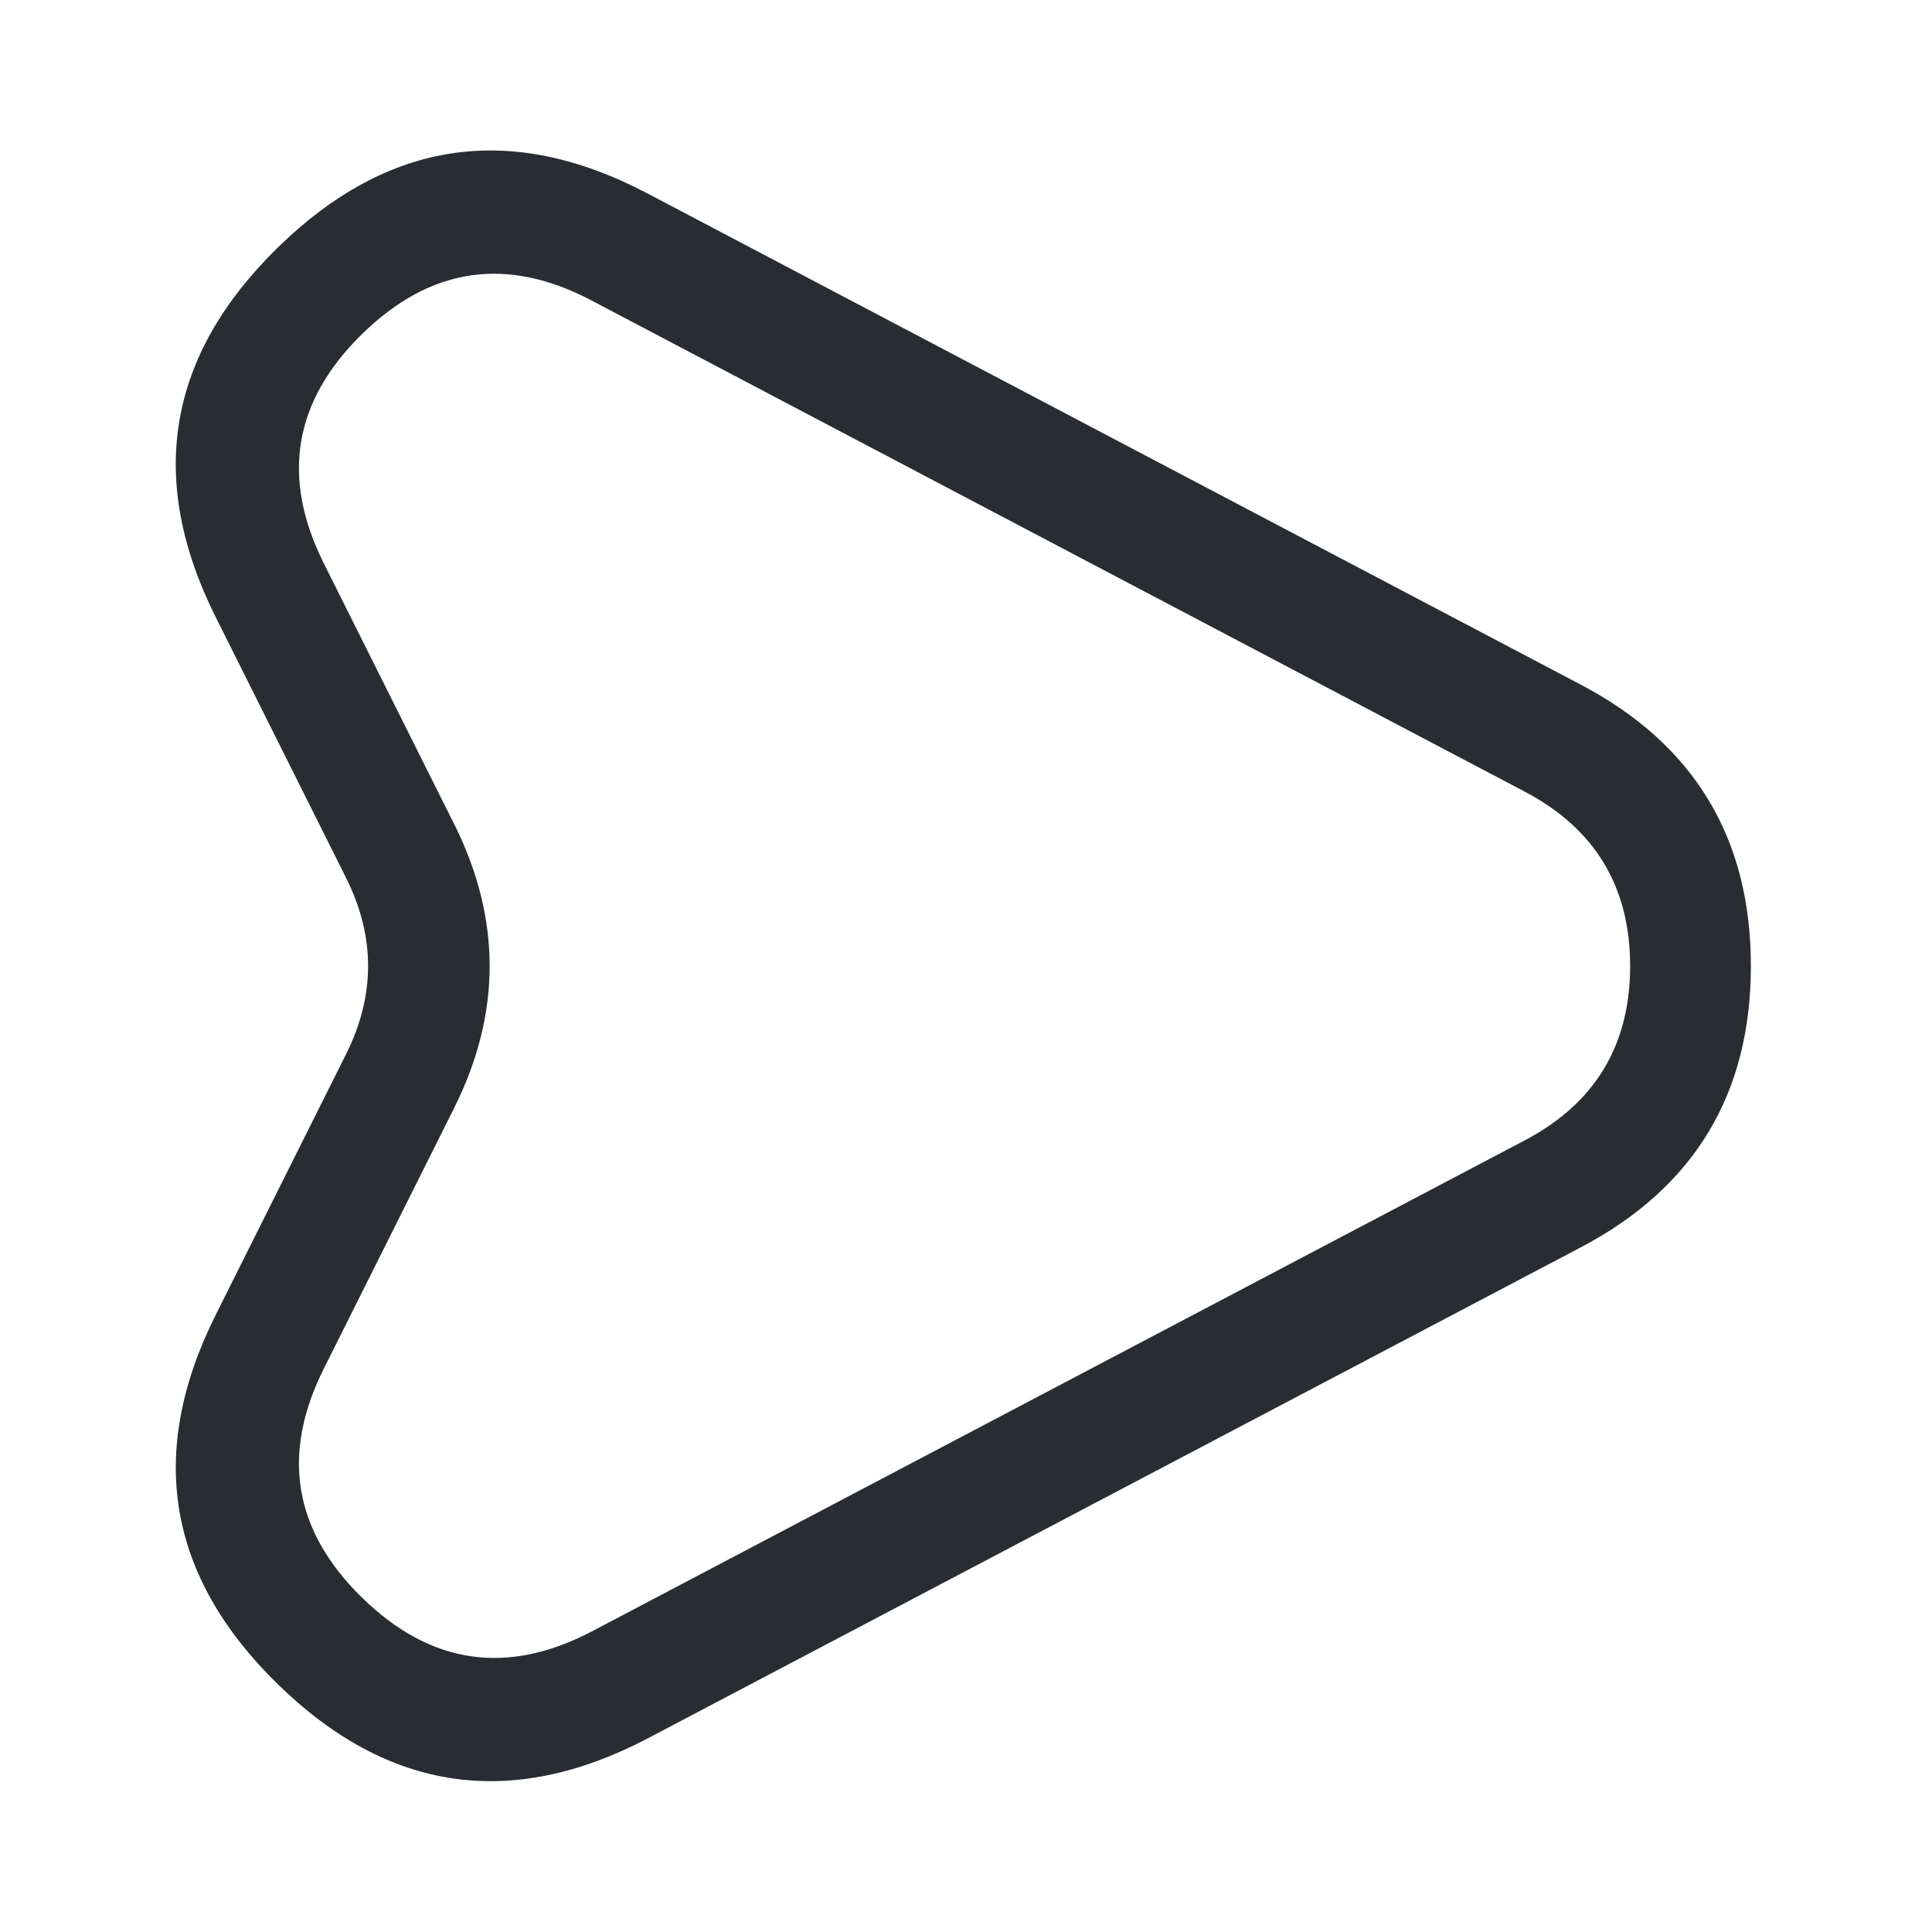 <svg xmlns="http://www.w3.org/2000/svg" width="24" height="24" viewBox="0 0 24 24">
  <defs/>
  <path fill="#292D32" d="M19.639,8.506 Q21.75,9.617 21.75,12 Q21.75,14.383 19.639,15.494 L8.048,21.594 Q5.502,22.928 3.448,20.919 Q1.393,18.908 2.679,16.335 L4.299,13.095 Q4.846,12 4.299,10.905 L2.679,7.665 Q1.392,5.091 3.448,3.078 Q5.504,1.064 8.049,2.406 Z M18.941,9.834 L7.351,3.734 Q5.772,2.901 4.497,4.15 Q3.223,5.398 4.021,6.995 L5.641,10.235 Q6.524,12 5.641,13.765 L4.021,17.005 Q3.223,18.6 4.497,19.846 Q5.772,21.093 7.352,20.266 L18.941,14.166 Q20.25,13.477 20.25,12 Q20.25,10.523 18.941,9.834 Z"/>
</svg>

